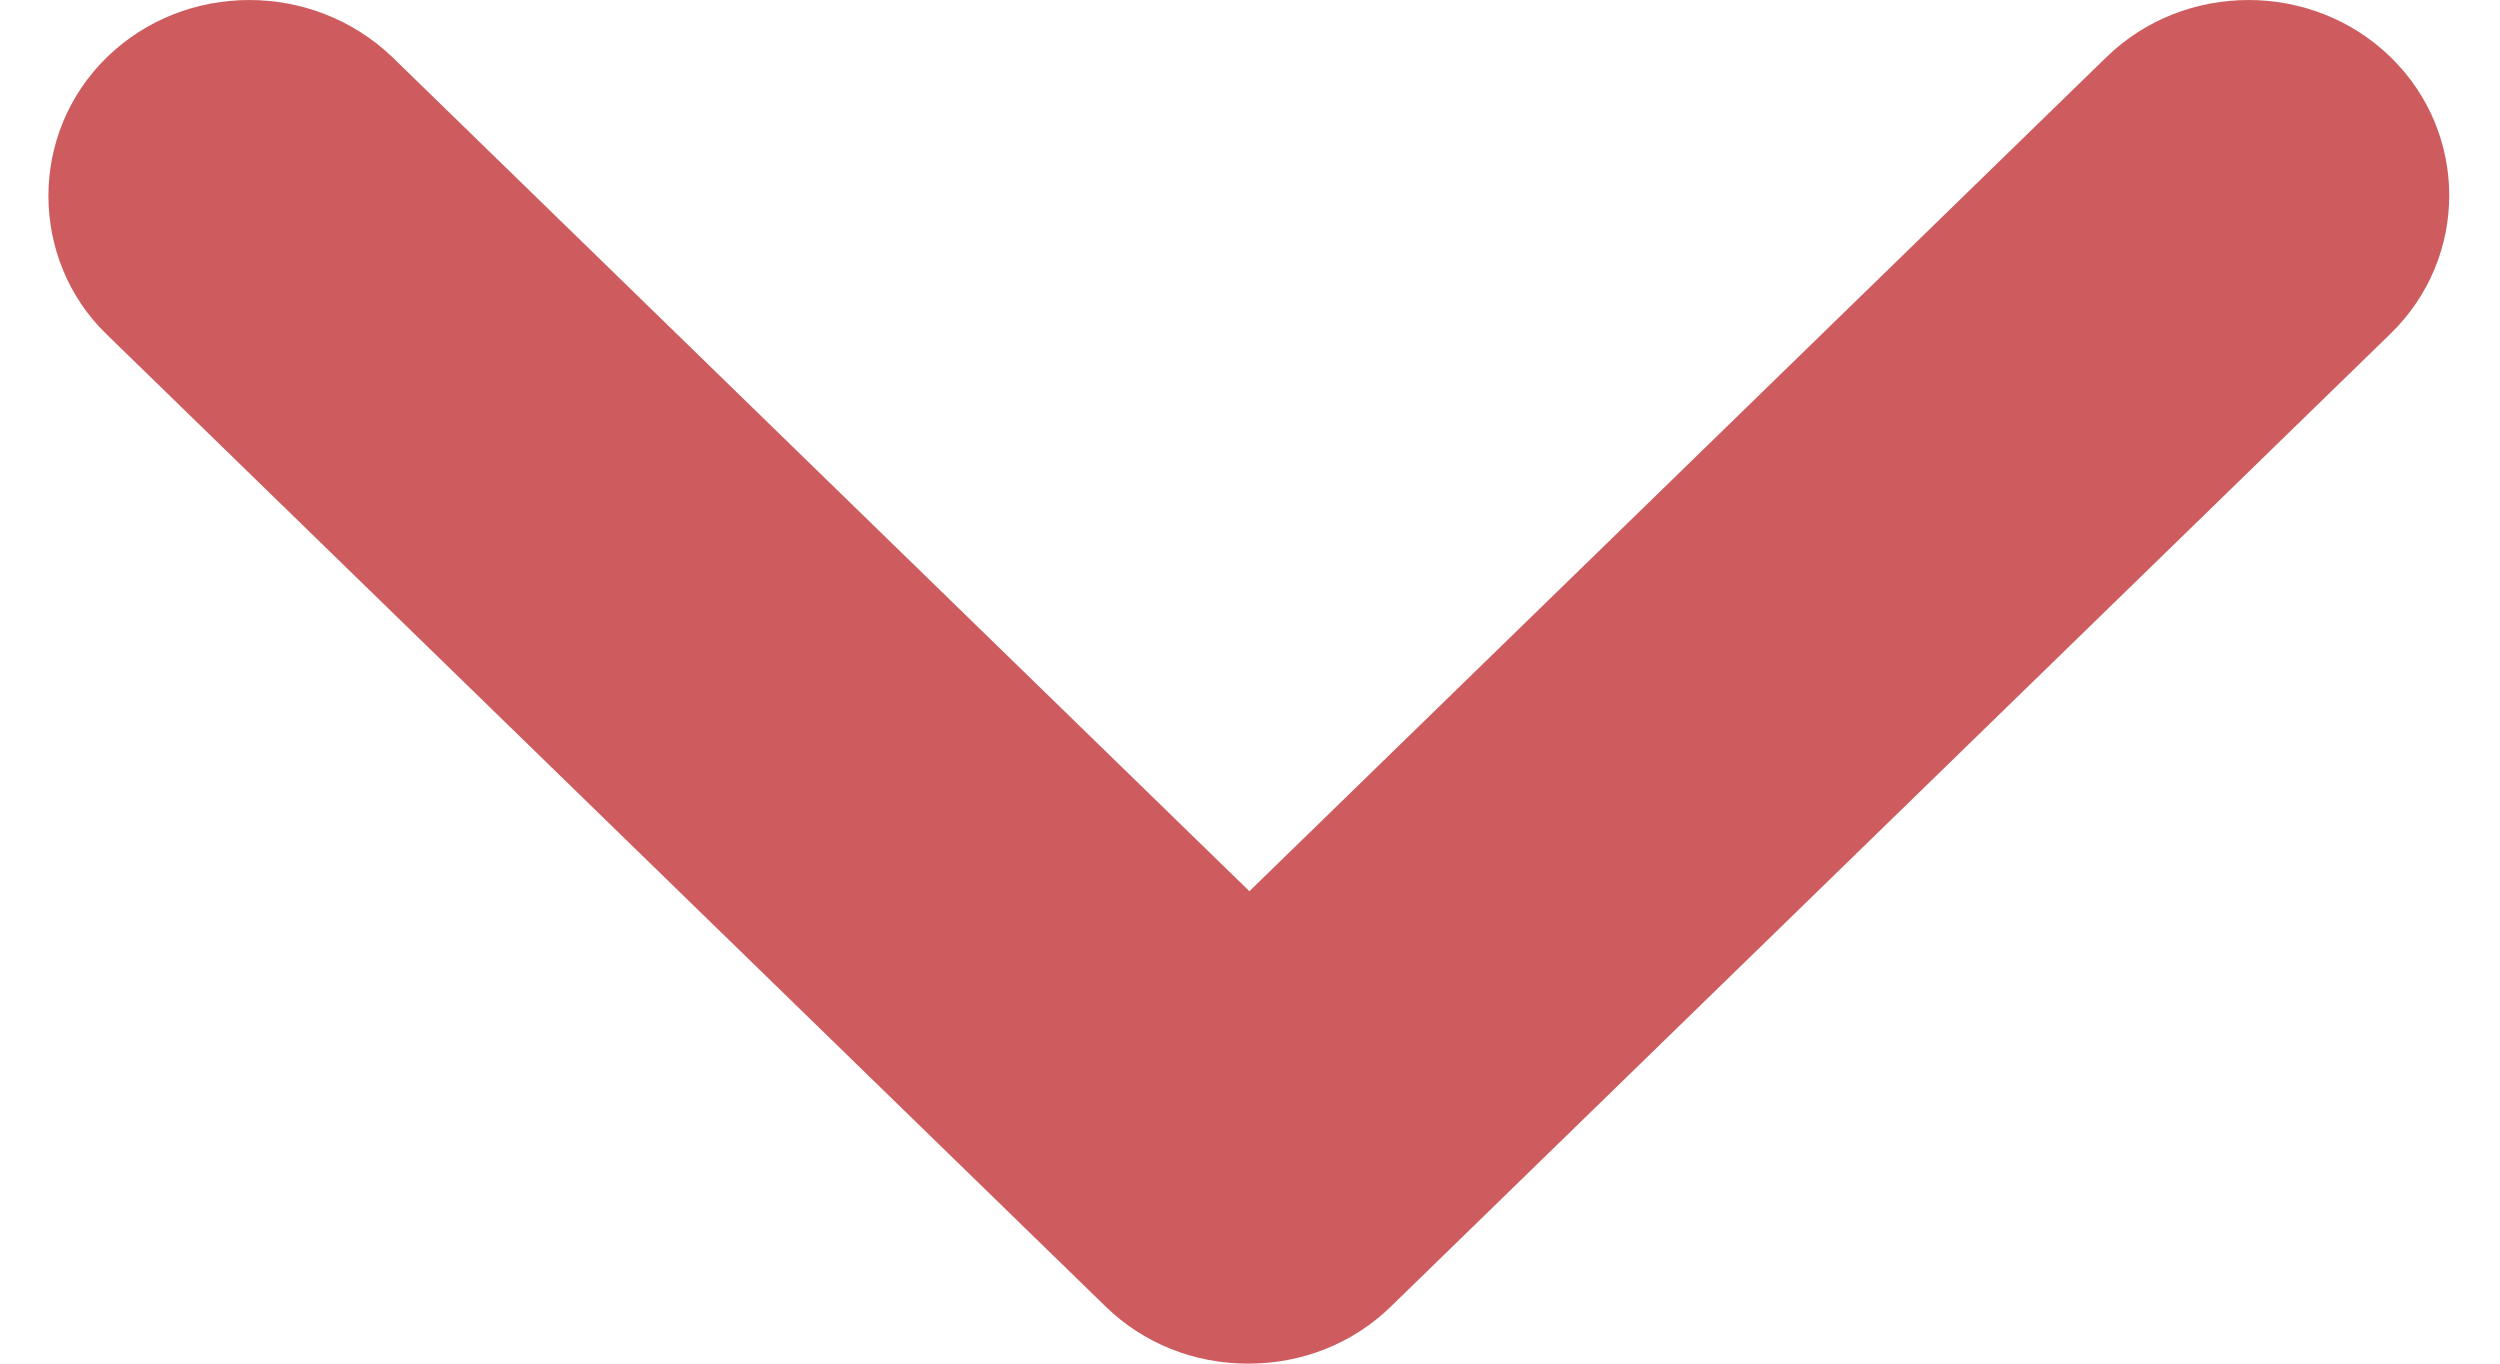 <svg width="33" height="18" viewBox="0 0 33 18" fill="none" xmlns="http://www.w3.org/2000/svg">
<g clip-path="url(#clip0_154_27)">
<path d="M0.639 2.586C0.639 1.921 0.897 1.256 1.413 0.754C2.446 -0.251 4.131 -0.251 5.179 0.754L16.492 11.764L27.805 0.754C28.838 -0.251 30.523 -0.251 31.556 0.754C32.588 1.759 32.588 3.399 31.556 4.404L18.36 17.246C17.859 17.734 17.191 18 16.477 18C15.763 18 15.095 17.734 14.594 17.246L1.398 4.404C0.897 3.916 0.639 3.251 0.639 2.586Z" fill="#CE5C5F"/>
</g>
<defs>
<clipPath id="clip0_154_27">
<rect width="33" height="18" fill="white"/>
</clipPath>
</defs>
</svg>
